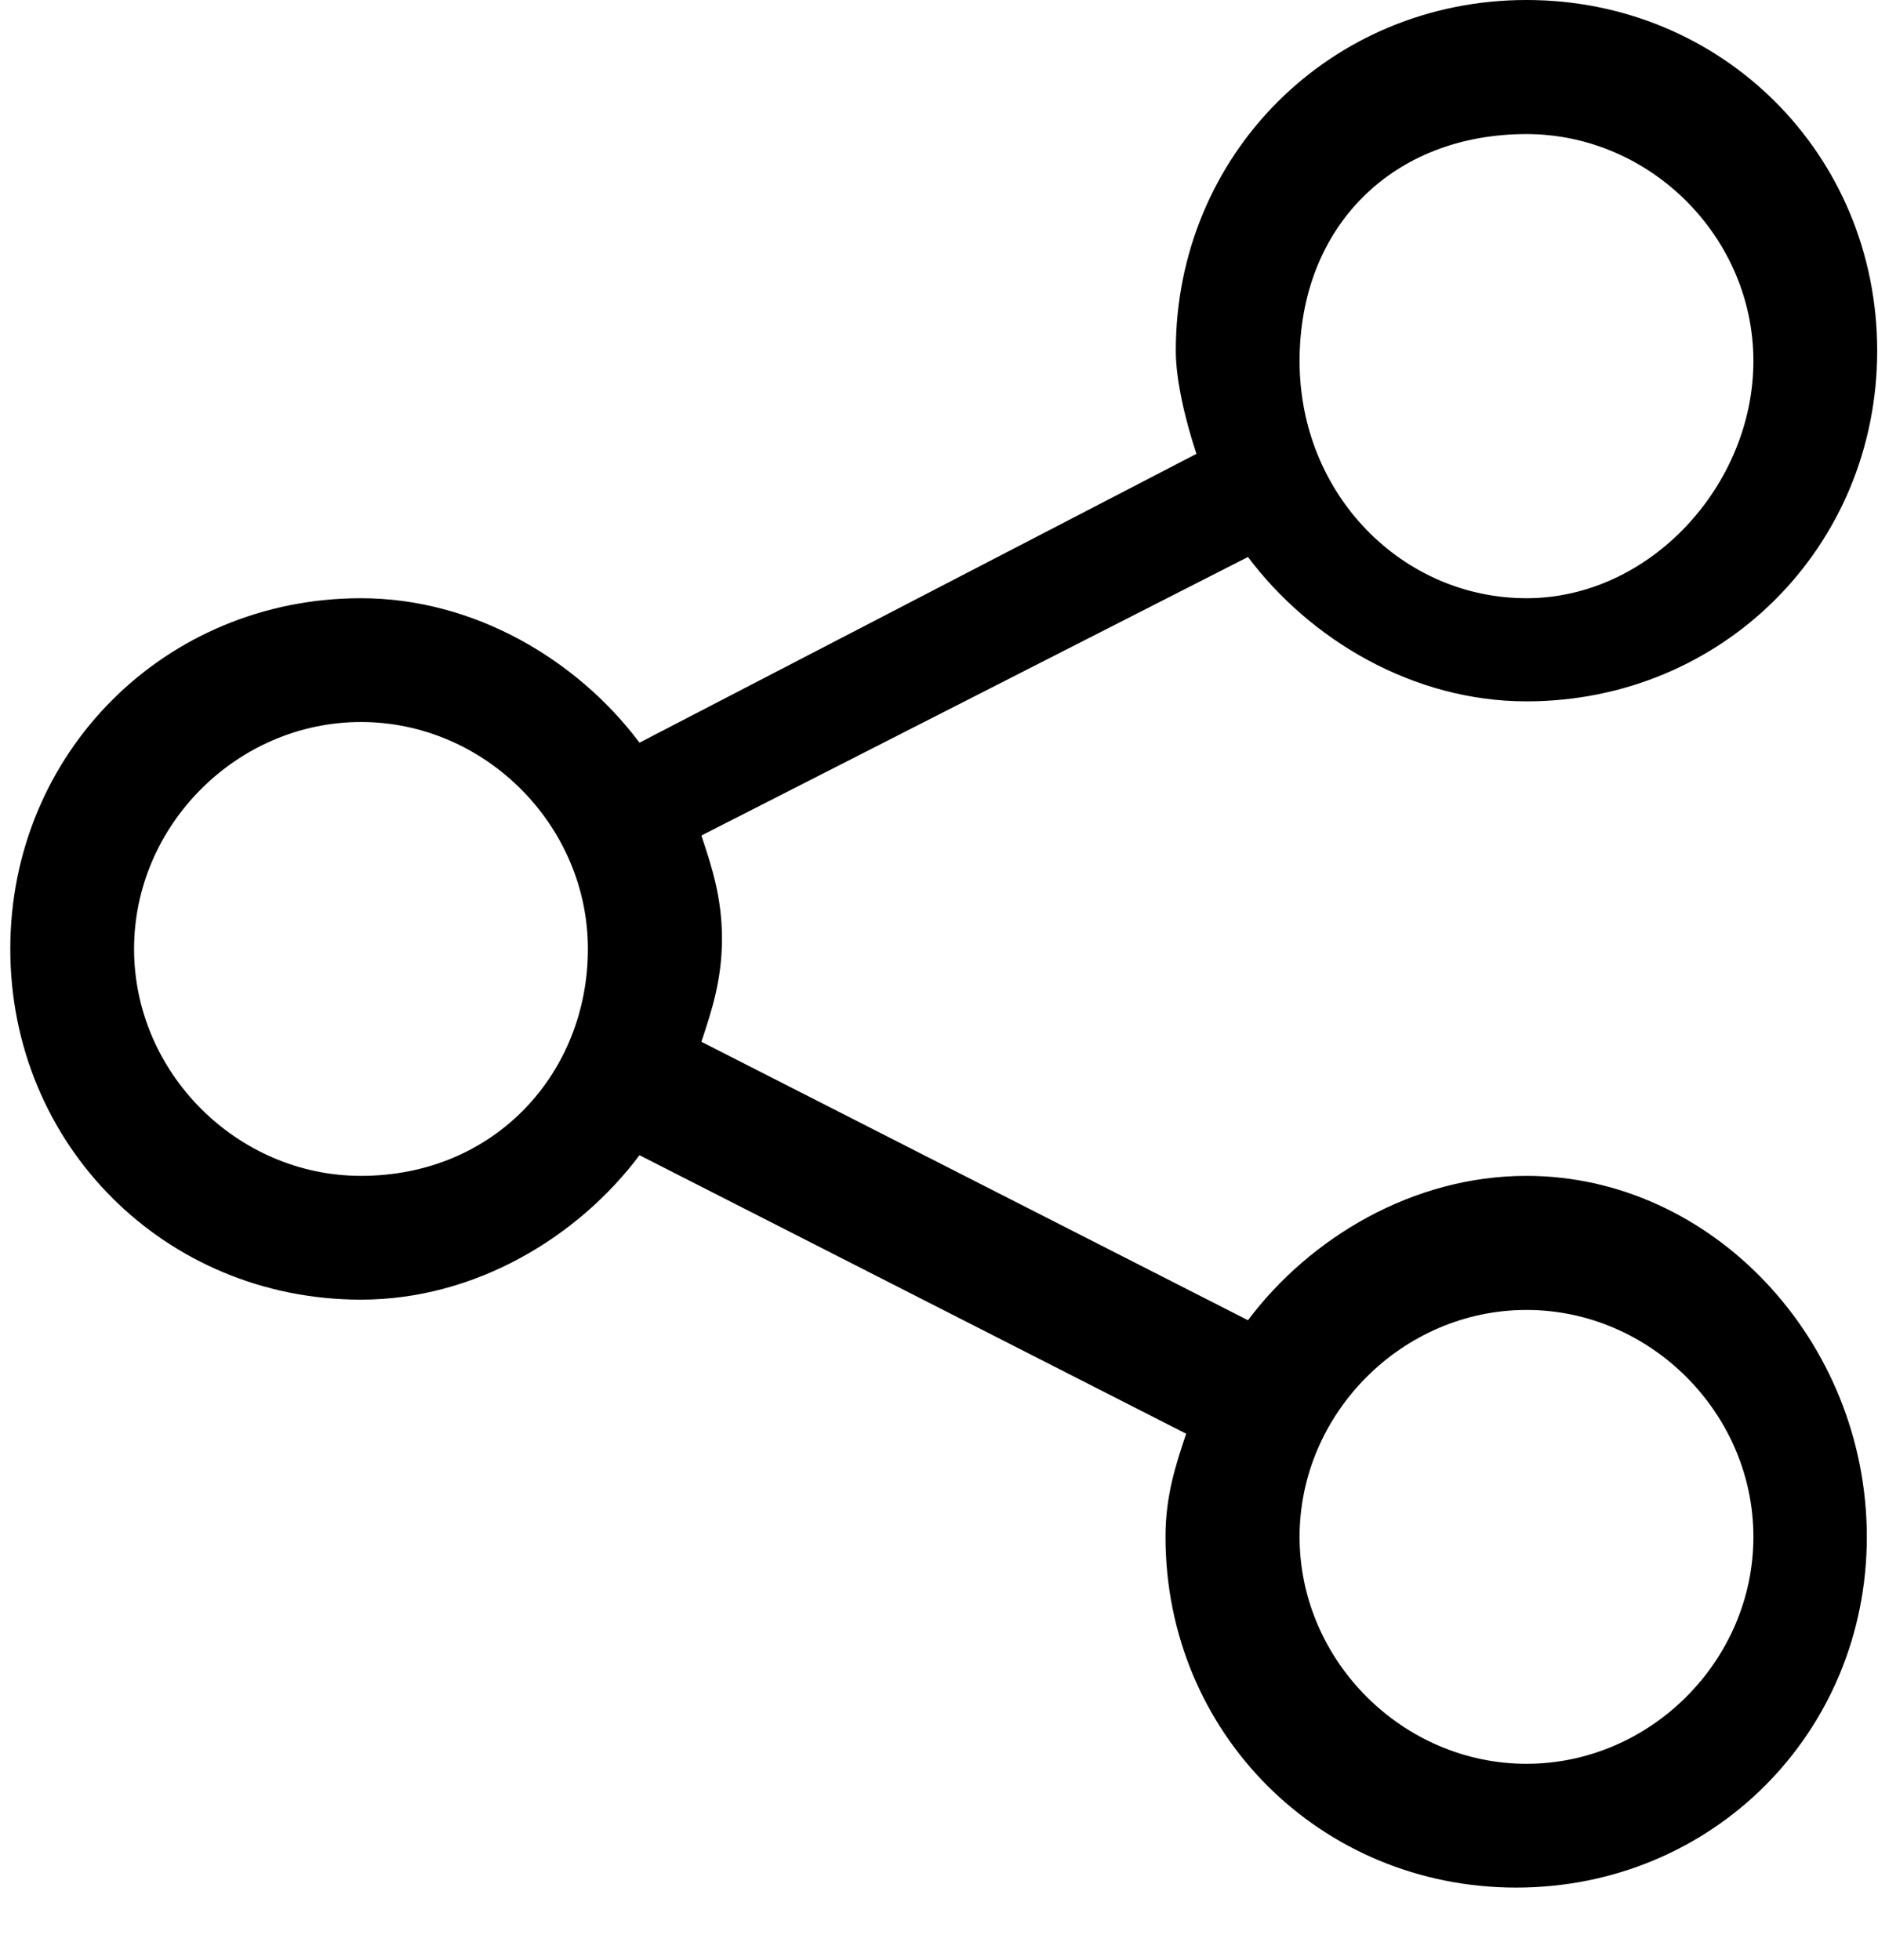 <svg width="23" height="24" viewBox="0 0 23 24" fill="none" xmlns="http://www.w3.org/2000/svg">
<path fill-rule="evenodd" clip-rule="evenodd" d="M15.284 16.168C16.042 15.158 17.305 14.4 18.695 14.4C20.969 14.4 22.863 16.421 22.863 18.821C22.863 21.221 20.969 23.116 18.569 23.116C16.169 23.116 14.274 21.221 14.274 18.821C14.274 18.316 14.4 17.937 14.527 17.558L7.832 14.147C7.074 15.158 5.811 15.916 4.421 15.916C2.021 15.916 0.126 14.021 0.126 11.621C0.126 9.221 2.021 7.326 4.421 7.326C5.811 7.326 7.074 8.084 7.832 9.095L14.653 5.558C14.527 5.179 14.4 4.674 14.4 4.295C14.4 1.895 16.295 0 18.695 0C21.095 0 22.99 1.895 22.99 4.295C22.99 6.695 21.095 8.589 18.695 8.589C17.305 8.589 16.042 7.832 15.284 6.821L8.59 10.232C8.716 10.611 8.842 10.989 8.842 11.495C8.842 12 8.716 12.379 8.59 12.758L15.284 16.168ZM21.474 4.421C21.474 2.905 20.211 1.642 18.695 1.642C17.053 1.642 15.916 2.779 15.916 4.421C15.916 6.063 17.179 7.326 18.695 7.326C20.211 7.326 21.474 5.937 21.474 4.421ZM4.421 14.4C2.905 14.4 1.642 13.137 1.642 11.621C1.642 10.105 2.905 8.842 4.421 8.842C5.937 8.842 7.2 10.105 7.2 11.621C7.2 13.137 6.063 14.4 4.421 14.4ZM15.916 18.821C15.916 20.337 17.179 21.6 18.695 21.6C20.211 21.6 21.474 20.337 21.474 18.821C21.474 17.305 20.211 16.042 18.695 16.042C17.179 16.042 15.916 17.305 15.916 18.821Z" fill="black"/>
</svg>
